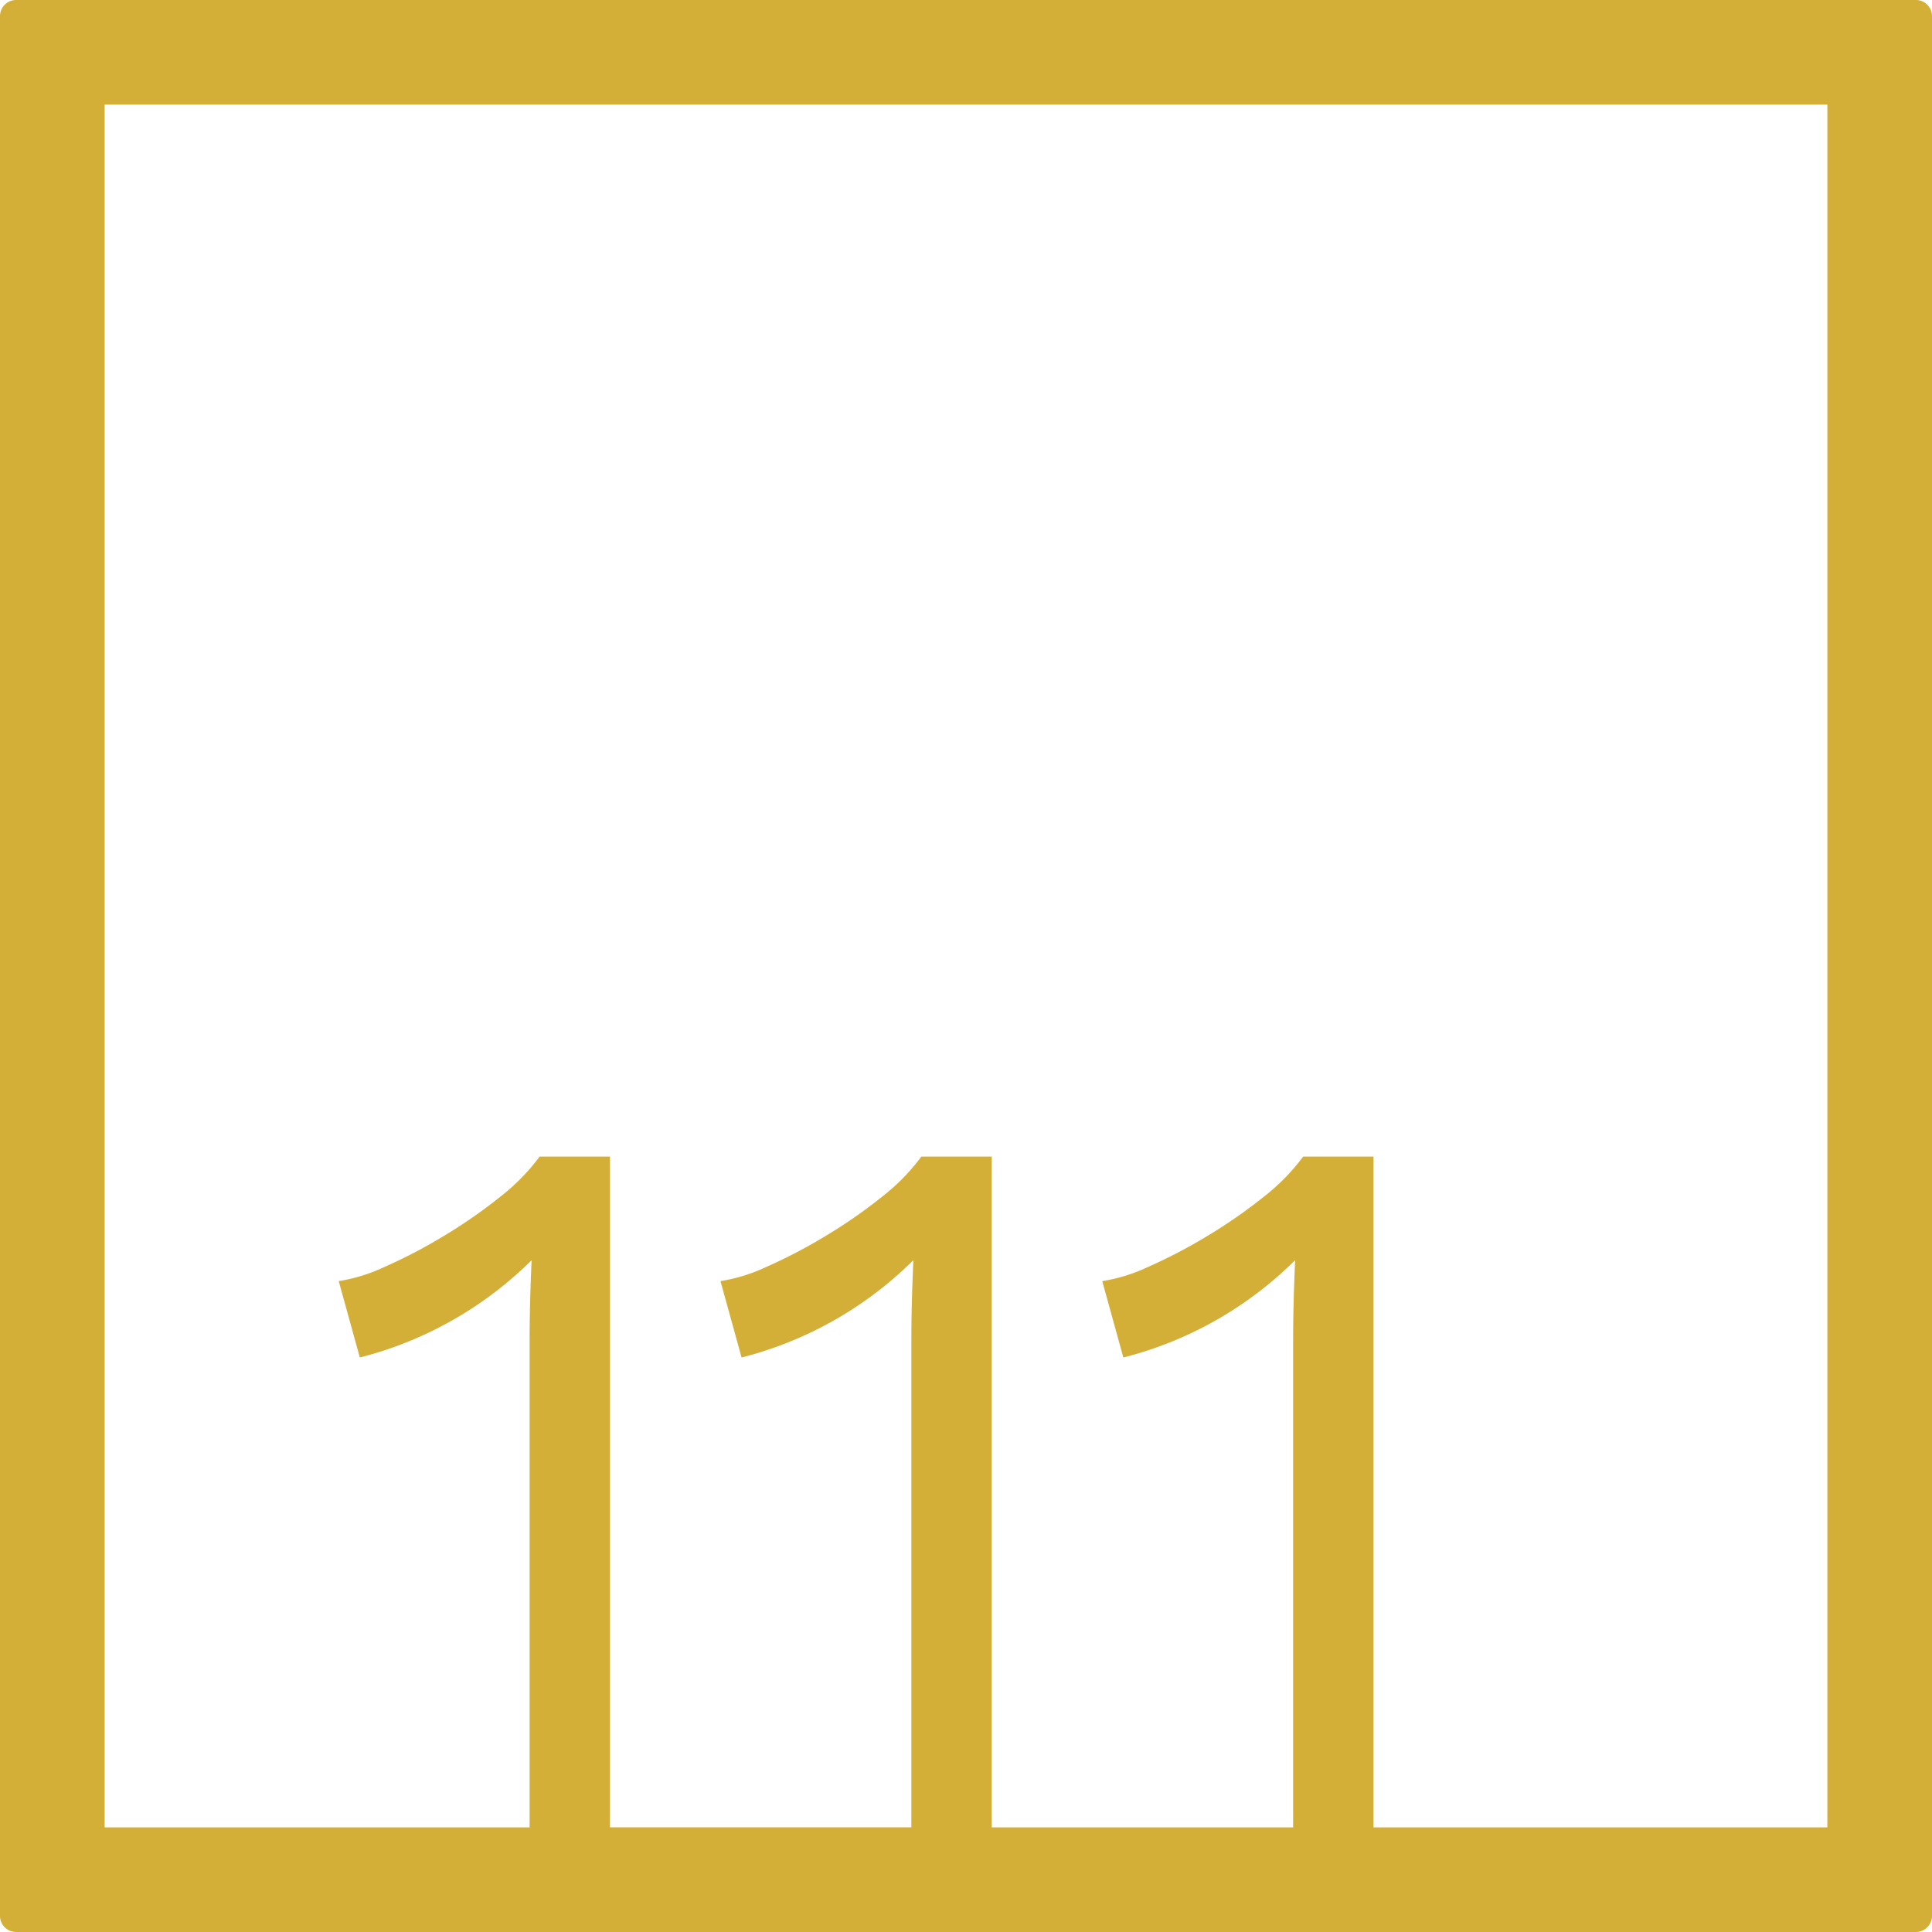 <svg xmlns="http://www.w3.org/2000/svg" width="120mm" height="120mm" viewBox="0 0 340.158 340.157">
  <g id="Zimmernummer">
      <g id="Z-04-111-M">
        <path fill="#D4AF37" stroke="none" d="M337.323,0H2.835A2.834,2.834,0,0,0,0,2.835V337.323a2.834,2.834,0,0,0,2.835,2.834H337.323a2.834,2.834,0,0,0,2.835-2.834V2.835A2.834,2.834,0,0,0,337.323,0ZM321.732,321.732H241.825v-118.1H229.444a36.683,36.683,0,0,1-7.076,7.185,88.7,88.7,0,0,1-9.993,6.911,90.674,90.674,0,0,1-10.26,5.342,29.776,29.776,0,0,1-8.048,2.488l3.715,13.451a65.993,65.993,0,0,0,30.247-17.136q-.178,3.869-.265,7.462t-.089,6.726v85.67H174.61v-118.1H162.229a36.683,36.683,0,0,1-7.076,7.185,88.7,88.7,0,0,1-9.993,6.911,90.505,90.505,0,0,1-10.26,5.342,29.782,29.782,0,0,1-8.047,2.488l3.714,13.451a65.983,65.983,0,0,0,30.246-17.136q-.177,3.869-.265,7.462t-.088,6.726v85.67H107.4v-118.1H95.014a36.712,36.712,0,0,1-7.076,7.185,88.619,88.619,0,0,1-9.994,6.911,90.571,90.571,0,0,1-10.258,5.342,29.8,29.8,0,0,1-8.048,2.488l3.714,13.451A65.993,65.993,0,0,0,93.6,221.874q-.178,3.869-.266,7.462t-.088,6.726v85.67H18.425V18.425H321.732Z"/>
      </g>
    </g>
</svg>
